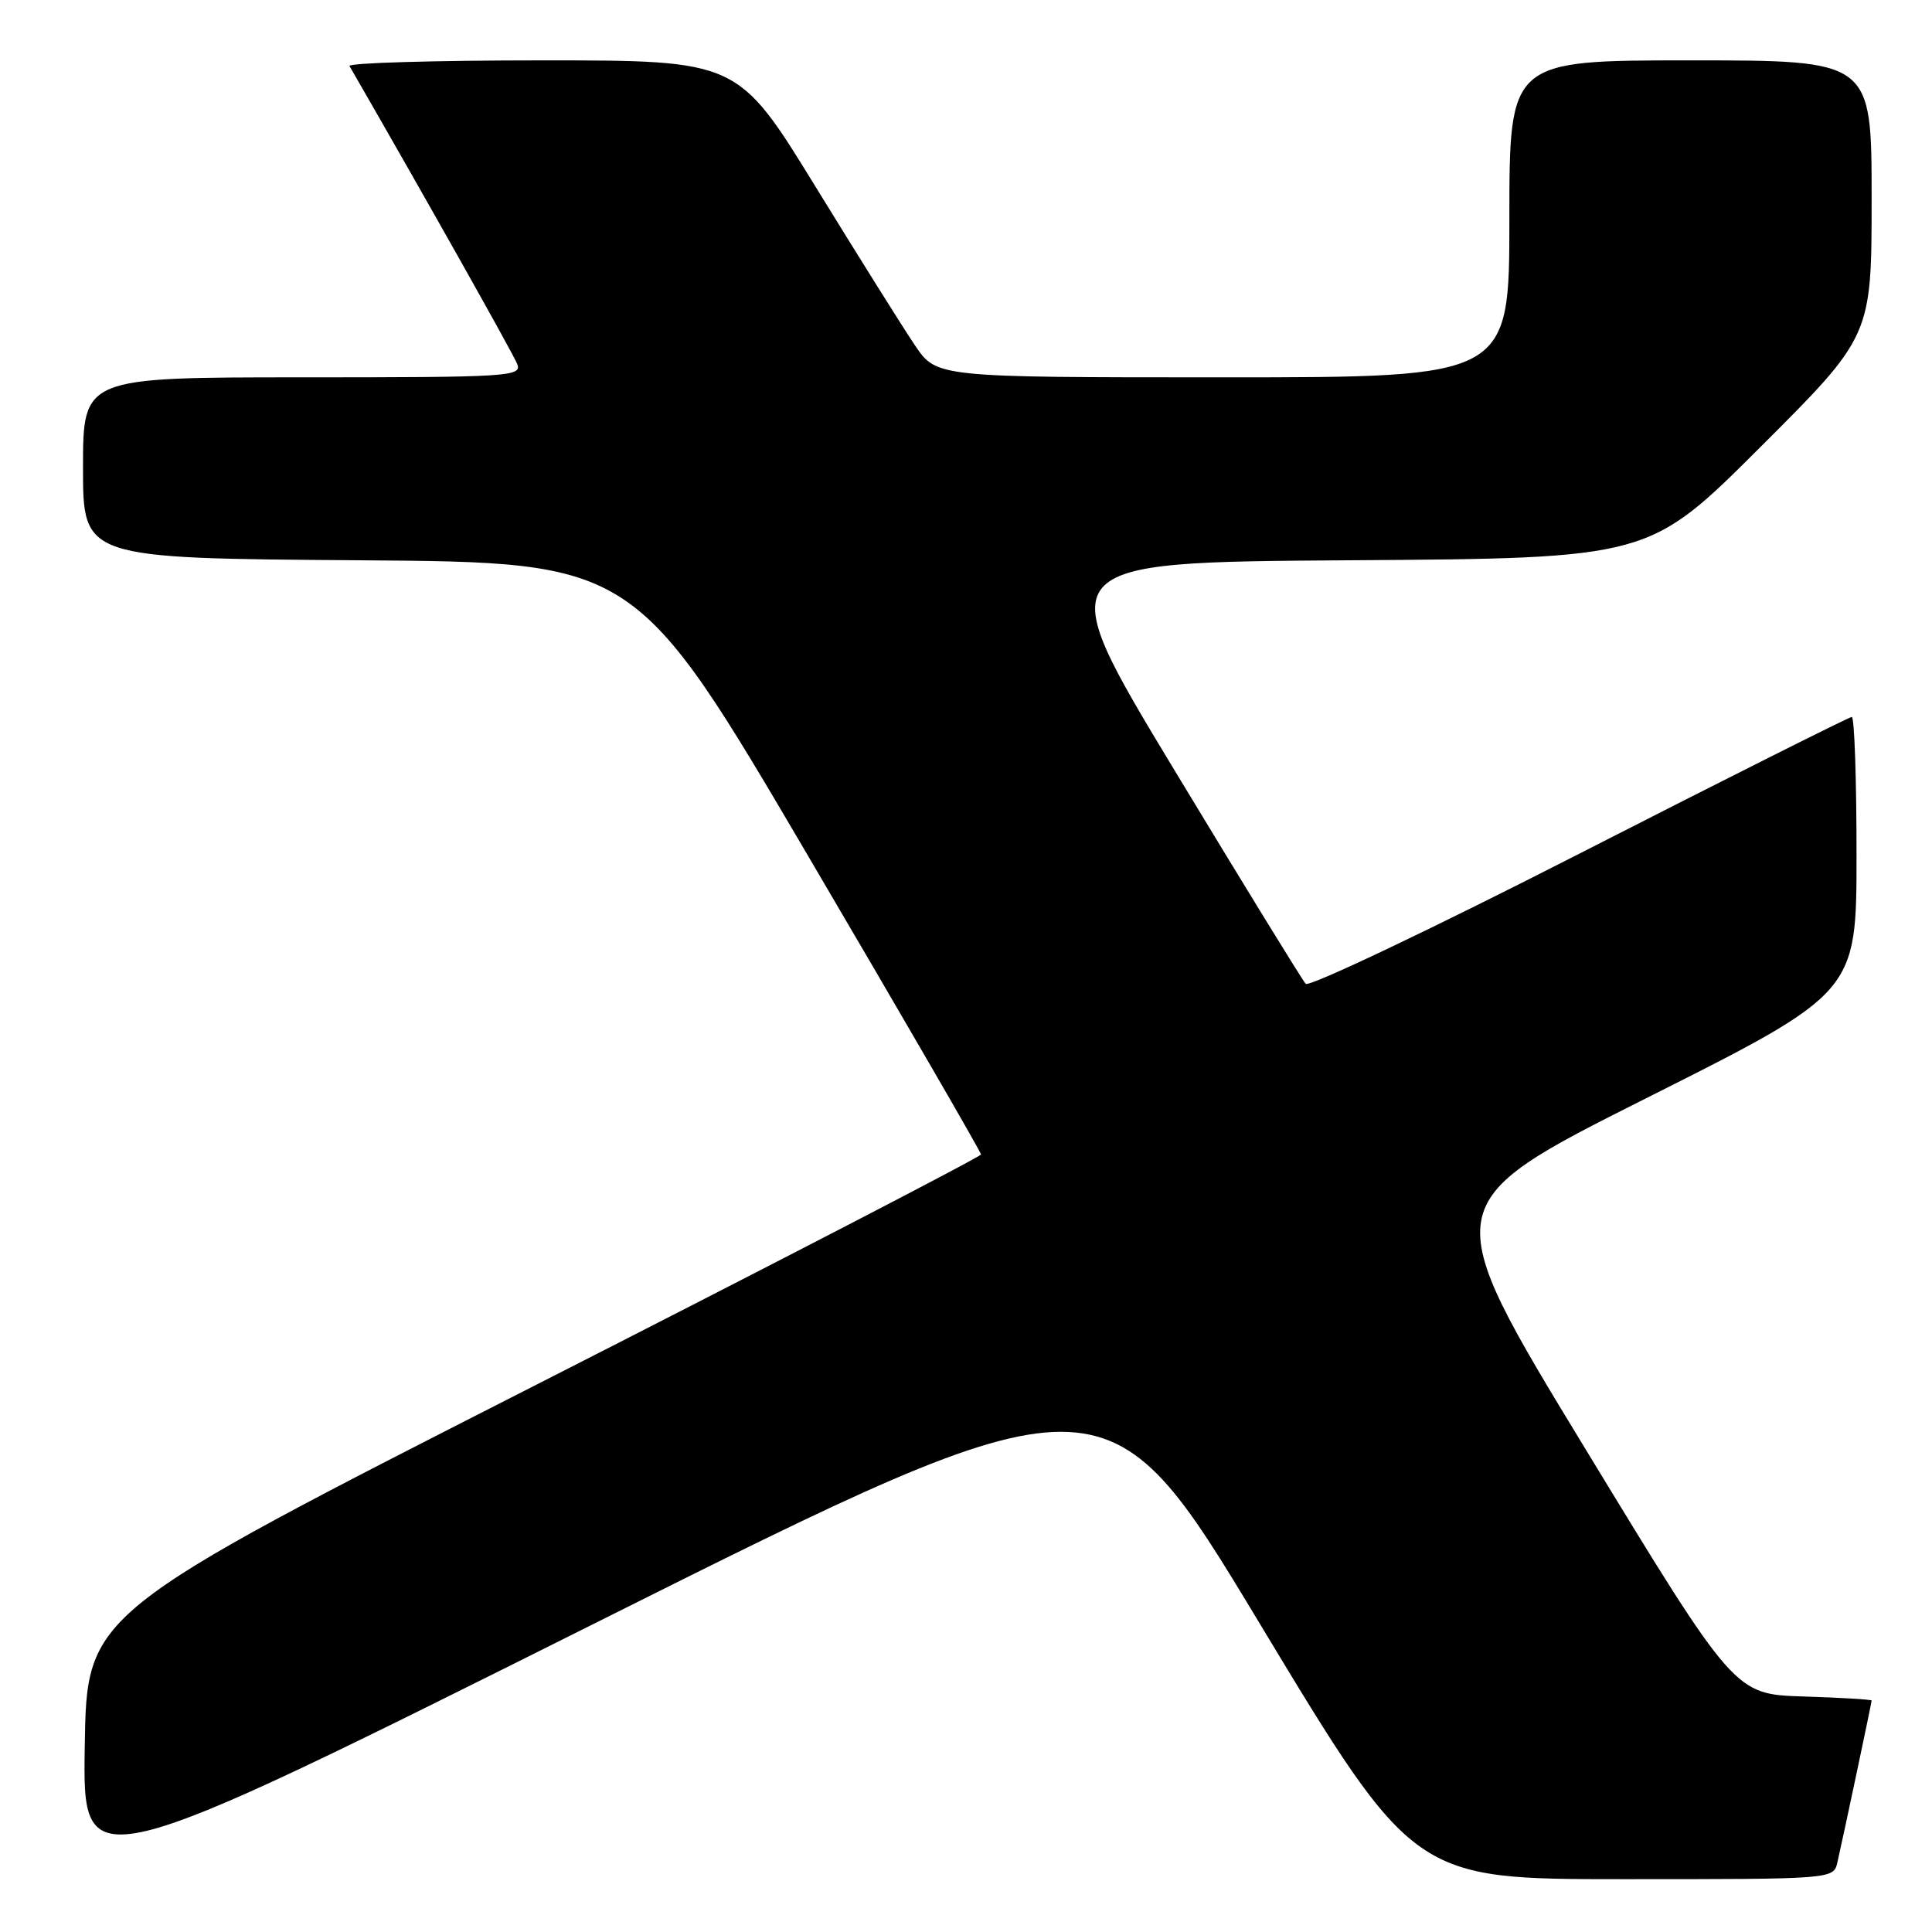 <?xml version="1.0" encoding="UTF-8" standalone="no"?>
<!DOCTYPE svg PUBLIC "-//W3C//DTD SVG 1.1//EN" "http://www.w3.org/Graphics/SVG/1.1/DTD/svg11.dtd" >
<svg xmlns="http://www.w3.org/2000/svg" xmlns:xlink="http://www.w3.org/1999/xlink" version="1.1" viewBox="0 0 256 256">
 <g >
 <path fill="currentColor"
d=" M 166.92 215.13 C 187.34 249.00 187.34 249.00 215.15 249.00 C 242.96 249.00 242.96 249.00 243.47 246.75 C 244.34 242.93 248.00 225.61 248.00 225.33 C 248.00 225.19 243.92 224.95 238.92 224.79 C 229.85 224.50 229.85 224.50 210.08 192.00 C 190.30 159.50 190.30 159.50 218.15 145.51 C 246.00 131.52 246.00 131.52 246.00 113.26 C 246.00 103.22 245.72 95.00 245.37 95.00 C 245.03 95.00 228.79 103.15 209.28 113.11 C 189.78 123.07 173.46 130.83 173.01 130.36 C 172.57 129.89 164.73 117.12 155.59 102.00 C 138.98 74.50 138.98 74.50 178.74 74.24 C 218.50 73.98 218.50 73.98 233.25 59.25 C 248.00 44.53 248.00 44.53 248.00 26.26 C 248.00 8.00 248.00 8.00 224.00 8.00 C 200.00 8.00 200.00 8.00 200.00 29.00 C 200.00 50.00 200.00 50.00 162.05 50.00 C 124.10 50.00 124.10 50.00 121.23 45.75 C 119.65 43.41 113.73 33.96 108.07 24.75 C 97.78 8.00 97.78 8.00 71.83 8.00 C 57.56 8.00 46.08 8.34 46.31 8.75 C 55.89 25.35 68.04 46.93 68.54 48.25 C 69.17 49.89 67.42 50.00 40.11 50.00 C 11.00 50.00 11.00 50.00 11.00 61.99 C 11.00 73.98 11.00 73.98 47.61 74.24 C 84.22 74.50 84.22 74.50 107.11 113.47 C 119.70 134.90 130.00 152.68 129.99 152.97 C 129.98 153.26 103.32 167.07 70.74 183.65 C 11.50 213.80 11.50 213.80 11.23 231.41 C 10.95 249.03 10.95 249.03 78.73 215.14 C 146.50 181.25 146.50 181.25 166.92 215.13 Z "/>
</g>
</svg>